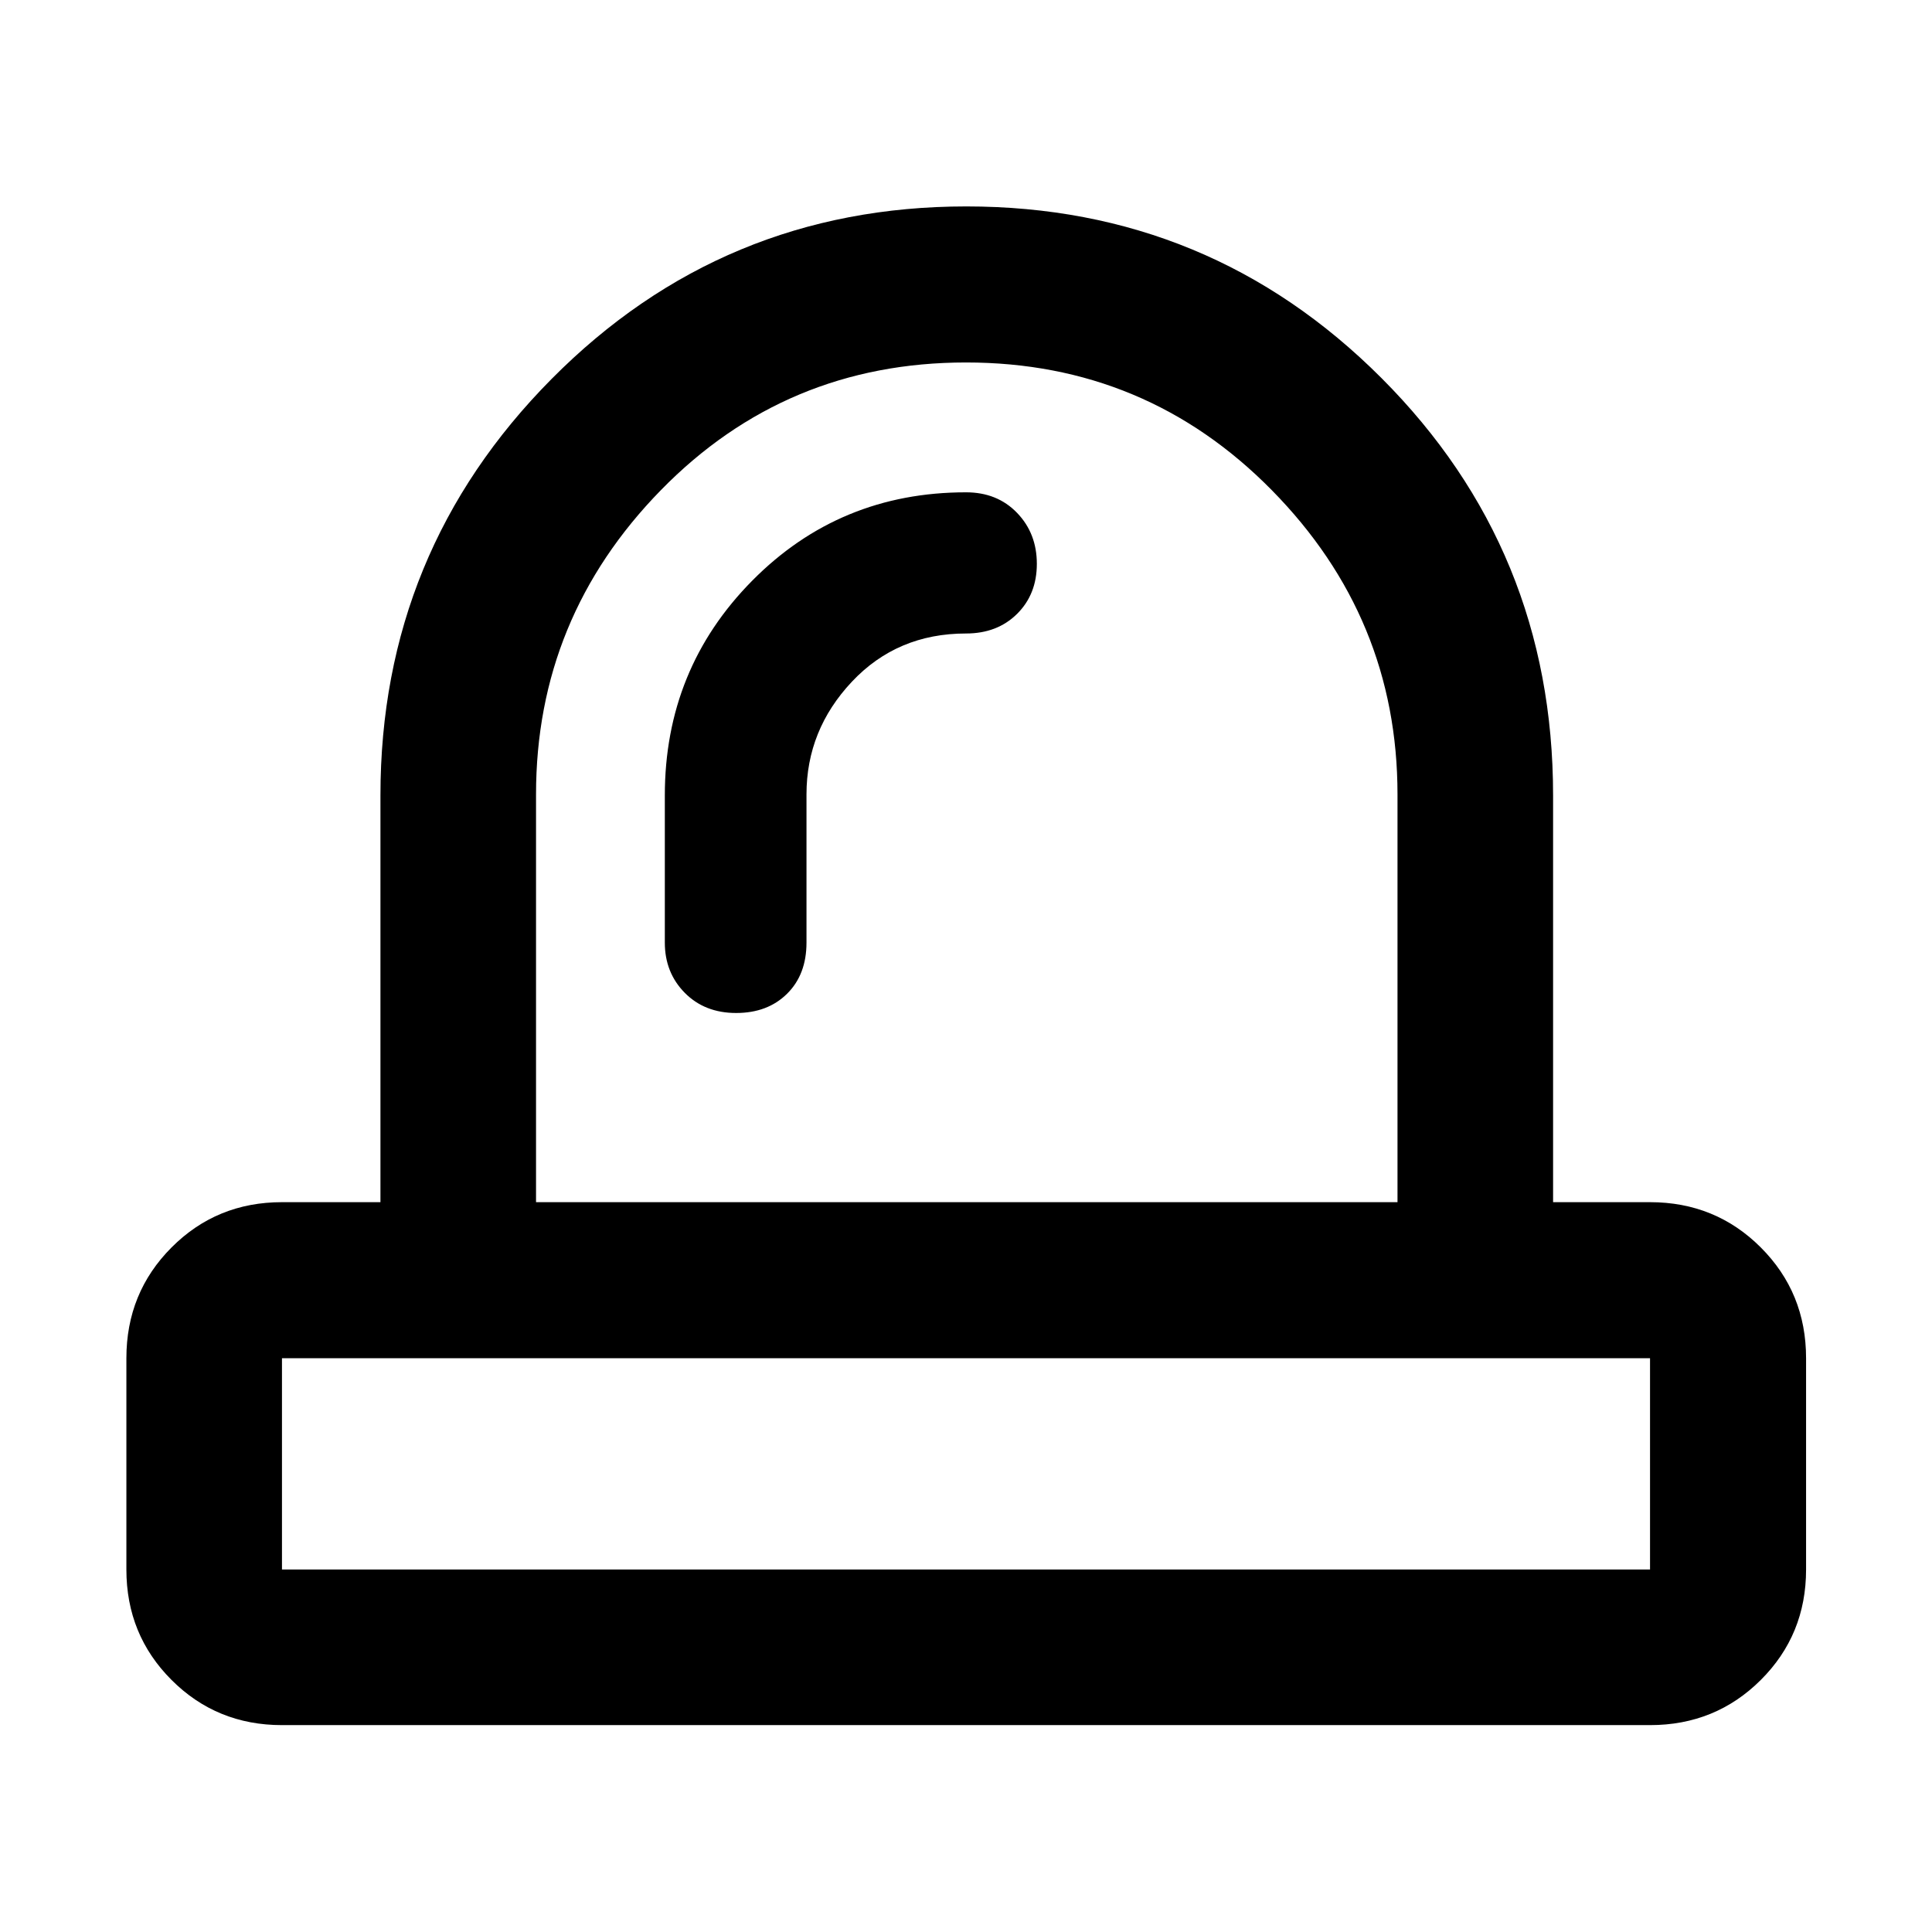 <svg xmlns="http://www.w3.org/2000/svg" height="48" viewBox="0 -960 960 960" width="48"><path d="M139.87-180.11h680.26-.24v-105h.24-680.26.24v105h-.24Zm260.87-385.15q0-32.01 22.55-55.99 22.54-23.97 56.71-23.97 15.53 0 25.36-9.73 9.84-9.74 9.84-24.88 0-15.15-9.84-25.34-9.83-10.2-25.36-10.2-62.8 0-106.23 43.91-43.42 43.9-43.42 106.7v73.15q0 14.9 9.9 24.93t25.54 10.03q15.63 0 25.29-9.55 9.66-9.54 9.66-25.41v-73.65Zm80.02 280.15Zm-214.41-77.54h428.06v-202.61q0-87.75-62.47-151.19T480-779.89q-89.57 0-151.61 63.44-62.04 63.44-62.04 151.19v202.61ZM140.11-102.8q-32.44 0-54.87-22.44-22.44-22.43-22.44-54.87v-105q0-32.53 22.44-55.04 22.43-22.5 54.87-22.5h48.93v-202.11q0-121.13 85-206.9 85-85.77 206.12-85.77 121.13 0 206.34 85.34 85.22 85.35 85.22 207.33v202.11h48.17q32.54 0 55.04 22.5 22.5 22.51 22.5 55.04v105q0 32.44-22.5 54.87-22.5 22.44-55.04 22.44H140.11Zm340.65-259.85Z"/></svg>
